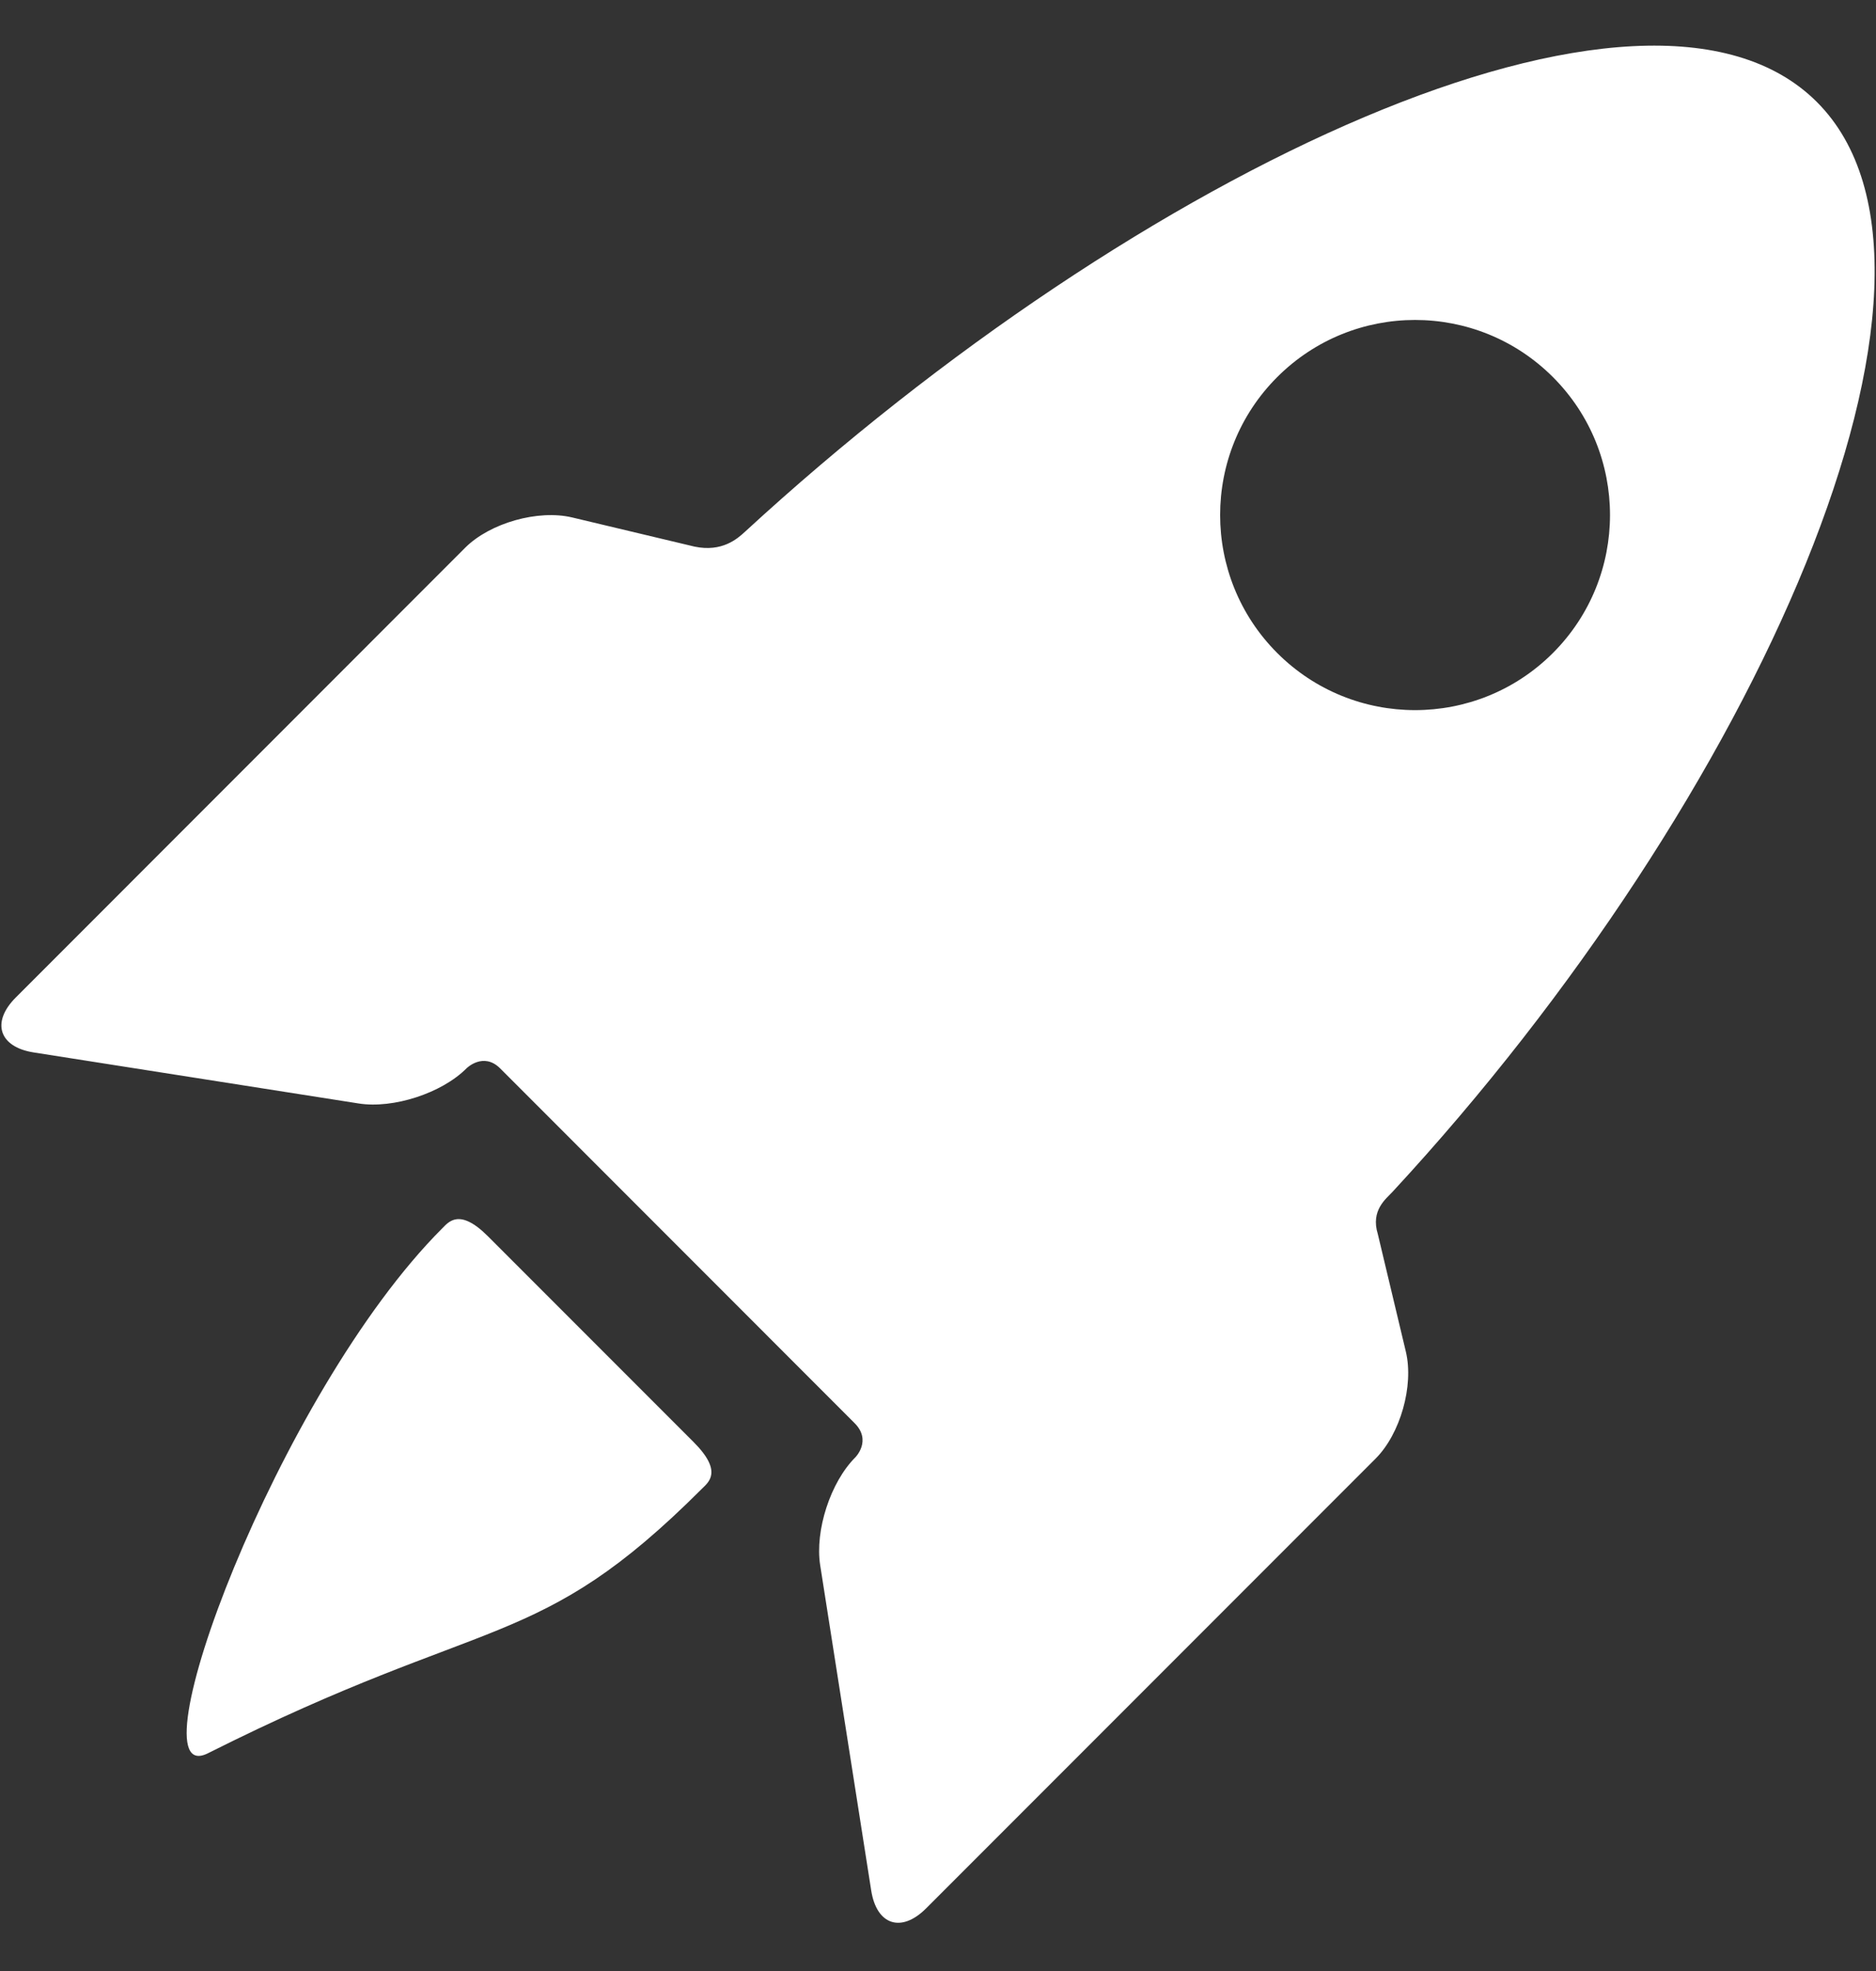 <svg width="20" height="21" viewBox="0 0 20 21" fill="none" xmlns="http://www.w3.org/2000/svg">
<rect x="0" y="0" width="20" height="21" fill="#333333" stroke="none"/>
<path d="M5.202 13.172C4.897 12.867 4.782 13.02 4.714 13.088C2.954 14.848 1.391 19.094 2.217 18.68C5.224 17.17 5.725 17.619 7.485 15.86C7.553 15.792 7.709 15.679 7.395 15.365L5.202 13.172Z" fill="white"/>
<path d="M14.689 13.149C14.61 12.895 14.777 12.773 14.847 12.697C18.731 8.503 21.2 2.916 19.37 1.087C17.55 -0.733 12.136 1.808 7.944 5.664C7.861 5.741 7.697 5.885 7.405 5.824L6.099 5.513C5.736 5.427 5.224 5.572 4.96 5.835L0.168 10.628C-0.096 10.892 -0.01 11.155 0.358 11.213L3.824 11.757C4.193 11.815 4.71 11.647 4.973 11.383C4.973 11.383 5.152 11.204 5.332 11.383C6.323 12.375 8.165 14.217 9.11 15.162C9.298 15.349 9.118 15.528 9.118 15.528C8.854 15.791 8.686 16.308 8.744 16.677L9.288 20.143C9.346 20.511 9.609 20.597 9.873 20.333L14.665 15.541C14.929 15.277 15.074 14.765 14.988 14.402L14.689 13.149ZM13.616 6.957C12.805 6.145 12.805 4.829 13.616 4.018C14.428 3.206 15.744 3.206 16.556 4.018C17.367 4.829 17.367 6.145 16.556 6.957C15.744 7.769 14.428 7.769 13.616 6.957Z" fill="white"/>
</svg>
